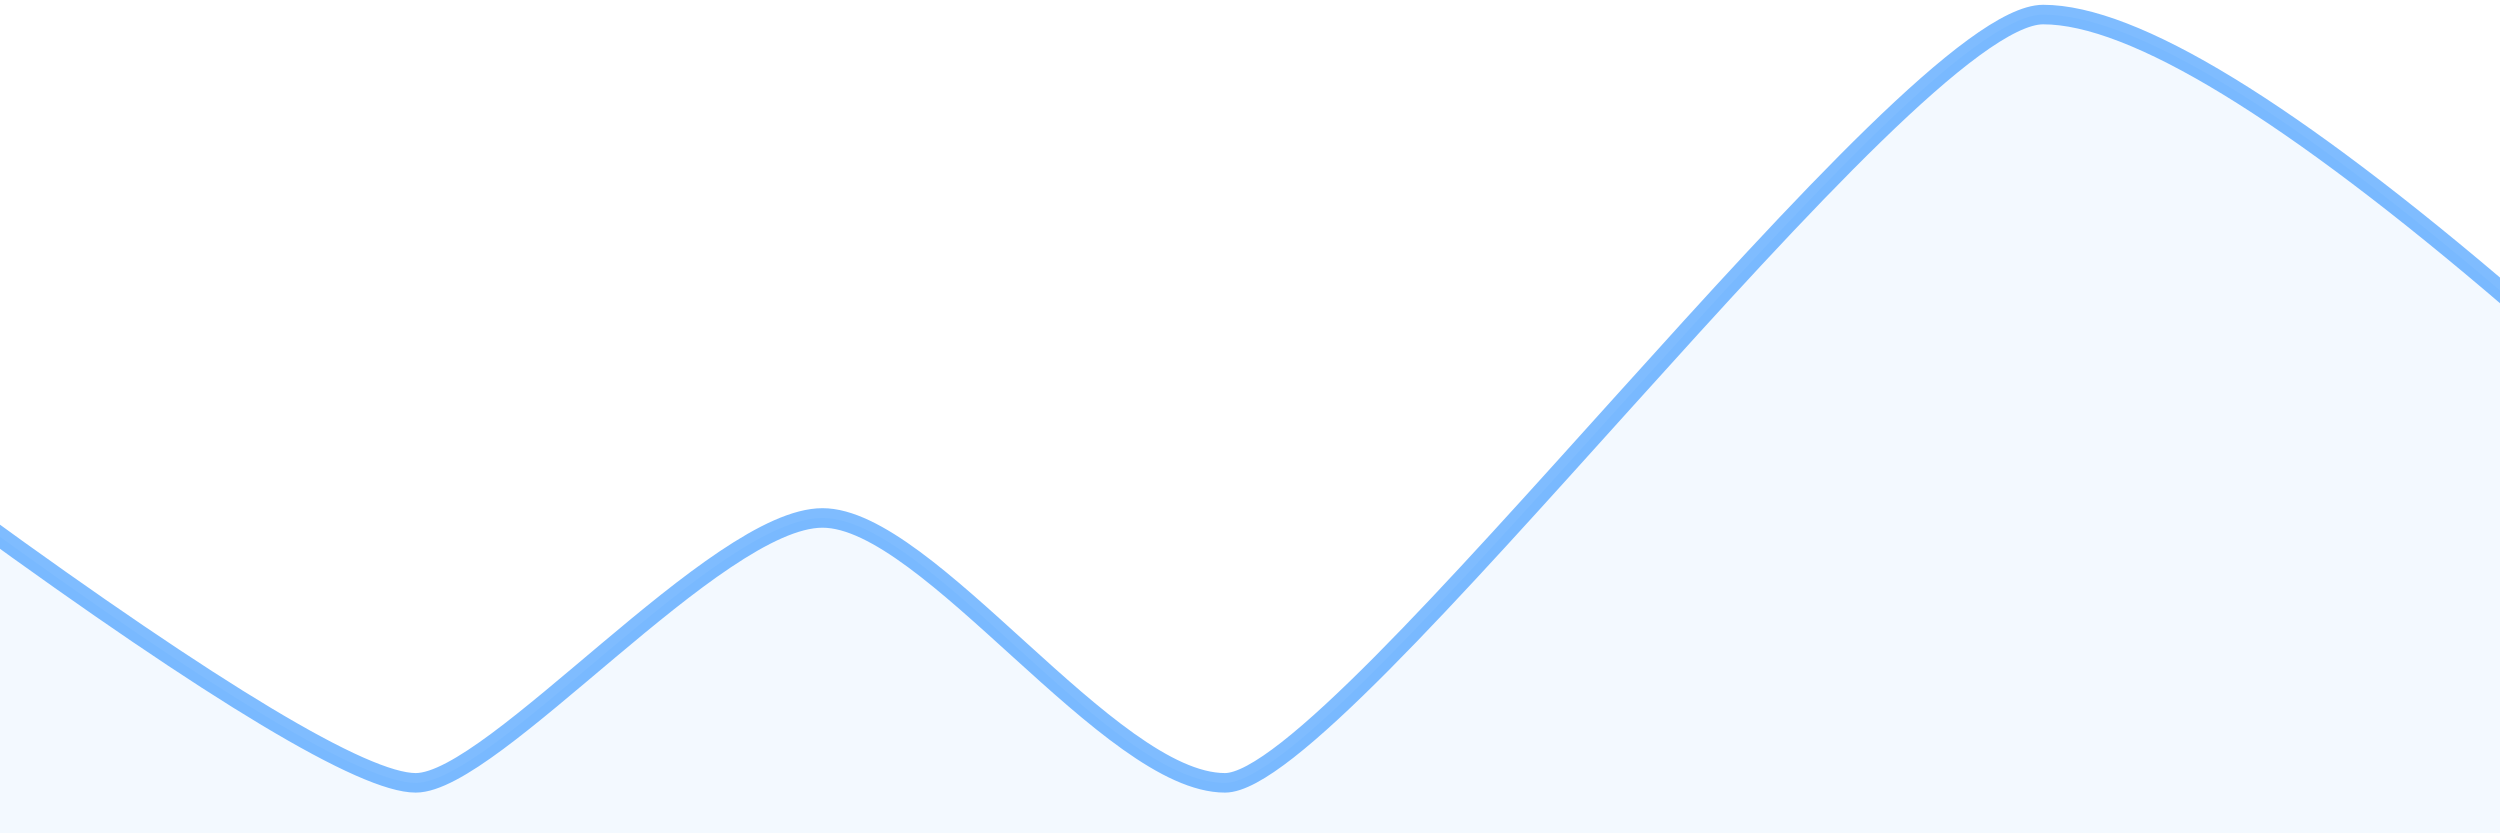<svg width="384" height="128" xmlns="http://www.w3.org/2000/svg"><path d="M-4 79.556c37.29 27.125 59.908 40.688 67.853 40.688 11.917 0 46.244-40.688 62.485-40.688s44.126 40.688 61.822 40.688c17.696 0 104.852-118.006 125.667-118.006 13.877 0 37.935 14.69 72.173 44.073v86.823H-2.696L-4 79.556z" fill="#007BFF" stroke="#007BFF" stroke-width="3" fill-rule="evenodd" fill-opacity=".1" opacity=".5"/></svg>